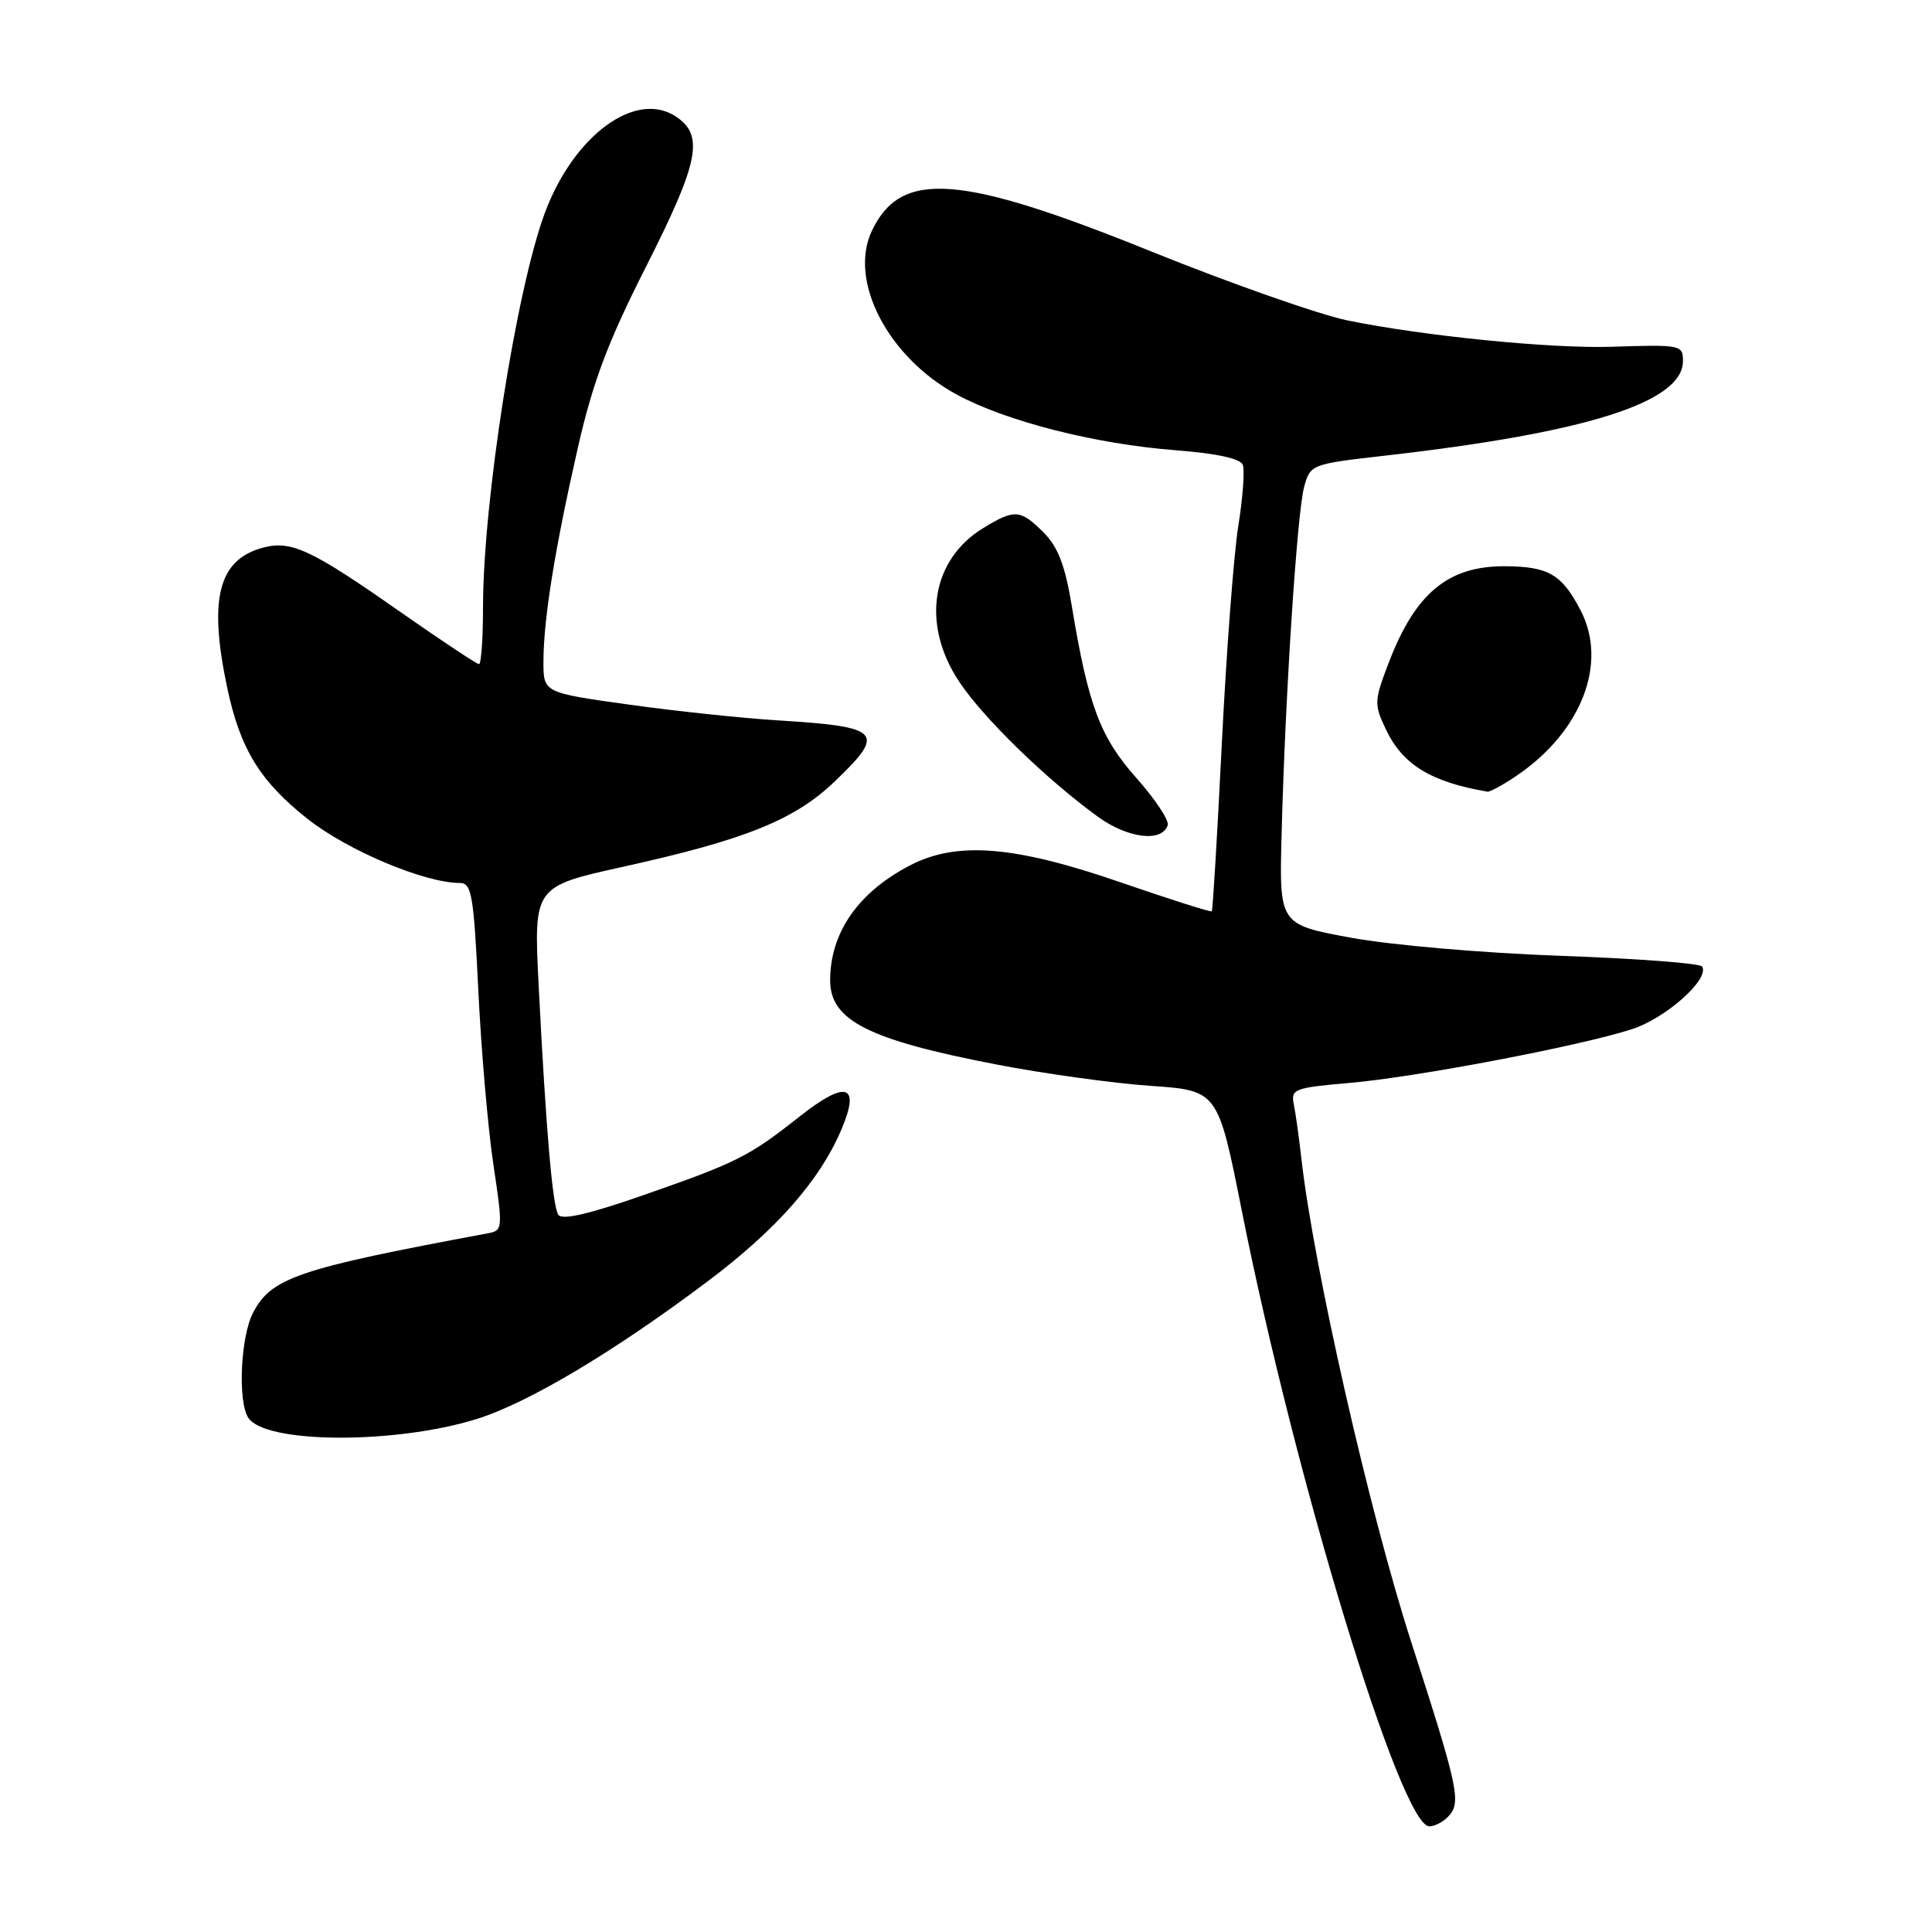 <?xml version="1.0" encoding="UTF-8" standalone="no"?>
<!DOCTYPE svg PUBLIC "-//W3C//DTD SVG 1.1//EN" "http://www.w3.org/Graphics/SVG/1.1/DTD/svg11.dtd" >
<svg xmlns="http://www.w3.org/2000/svg" xmlns:xlink="http://www.w3.org/1999/xlink" version="1.1" viewBox="0 0 256 256">
 <g >
 <path fill="currentColor"
d=" M 191.80 240.80 C 193.69 238.91 193.36 237.31 186.99 217.56 C 181.44 200.34 174.05 167.81 172.44 153.52 C 172.13 150.76 171.68 147.53 171.44 146.34 C 171.03 144.31 171.49 144.13 178.75 143.50 C 187.61 142.74 209.22 138.63 216.22 136.38 C 220.74 134.92 226.57 129.73 225.54 128.07 C 225.28 127.64 216.84 127.01 206.78 126.65 C 196.58 126.29 184.30 125.23 179.00 124.25 C 169.50 122.50 169.50 122.50 169.82 110.50 C 170.30 92.03 171.88 67.84 172.81 64.50 C 173.63 61.53 173.75 61.49 183.57 60.37 C 210.23 57.34 223.00 53.29 223.00 47.85 C 223.00 45.70 222.75 45.65 213.50 45.95 C 205.42 46.20 188.62 44.52 178.56 42.46 C 174.75 41.67 163.05 37.56 152.57 33.33 C 127.15 23.05 119.38 22.48 115.53 30.58 C 112.39 37.18 117.64 47.32 126.75 52.27 C 133.30 55.83 145.13 58.84 155.79 59.66 C 161.22 60.08 164.36 60.76 164.68 61.60 C 164.95 62.31 164.68 65.95 164.08 69.70 C 163.48 73.44 162.50 86.40 161.90 98.50 C 161.30 110.60 160.70 120.61 160.57 120.75 C 160.44 120.89 155.03 119.17 148.56 116.94 C 134.40 112.04 126.74 111.43 120.50 114.71 C 113.67 118.29 110.00 123.61 110.00 129.91 C 110.00 135.22 115.07 137.78 132.03 141.05 C 138.34 142.27 147.52 143.54 152.44 143.88 C 161.38 144.50 161.38 144.50 164.56 160.50 C 171.67 196.21 185.63 242.00 189.39 242.00 C 190.06 242.00 191.14 241.46 191.80 240.80 Z  M 63.15 188.03 C 69.95 185.91 81.25 179.19 93.67 169.86 C 102.94 162.91 108.71 156.33 111.57 149.48 C 114.01 143.64 112.06 143.12 105.93 147.96 C 99.22 153.26 97.67 154.04 85.06 158.43 C 77.93 160.91 74.44 161.71 73.97 160.95 C 73.20 159.70 72.34 149.66 71.37 130.49 C 70.72 117.47 70.72 117.47 82.61 114.84 C 98.74 111.28 105.31 108.63 110.59 103.56 C 117.44 97.01 116.79 96.31 103.17 95.46 C 98.40 95.17 89.44 94.22 83.25 93.35 C 72.00 91.78 72.00 91.78 72.01 87.64 C 72.02 82.03 73.52 72.71 76.57 59.32 C 78.56 50.60 80.54 45.33 85.56 35.42 C 92.65 21.42 93.34 17.93 89.54 15.43 C 84.20 11.93 76.04 17.93 72.21 28.17 C 68.41 38.37 64.00 66.48 64.00 80.55 C 64.00 84.65 63.76 88.00 63.47 88.00 C 63.17 88.00 58.38 84.81 52.81 80.92 C 41.37 72.91 38.65 71.62 35.04 72.52 C 28.95 74.04 27.58 79.22 30.12 91.20 C 31.83 99.25 34.48 103.56 40.77 108.52 C 46.09 112.72 56.28 117.00 60.95 117.00 C 62.50 117.00 62.77 118.63 63.38 131.25 C 63.76 139.09 64.65 149.45 65.37 154.27 C 66.66 162.88 66.64 163.05 64.59 163.43 C 39.45 168.11 35.93 169.30 33.52 173.97 C 31.88 177.13 31.49 185.65 32.89 187.85 C 35.07 191.30 52.30 191.40 63.15 188.03 Z  M 154.73 109.34 C 154.93 108.71 153.07 105.89 150.58 103.09 C 145.77 97.68 144.20 93.49 142.02 80.31 C 141.14 74.93 140.19 72.47 138.28 70.56 C 135.22 67.49 134.44 67.43 130.30 69.96 C 123.39 74.17 122.04 82.69 127.07 90.29 C 130.25 95.10 138.58 103.21 145.46 108.21 C 149.44 111.10 153.97 111.66 154.73 109.34 Z  M 201.01 102.75 C 209.56 96.93 213.06 87.89 209.46 80.92 C 206.97 76.11 205.21 75.07 199.47 75.03 C 191.89 74.98 187.55 78.57 184.01 87.82 C 182.08 92.88 182.06 93.32 183.64 96.65 C 185.86 101.33 189.60 103.62 197.10 104.90 C 197.43 104.95 199.19 103.99 201.01 102.75 Z "/>
</g>
</svg>